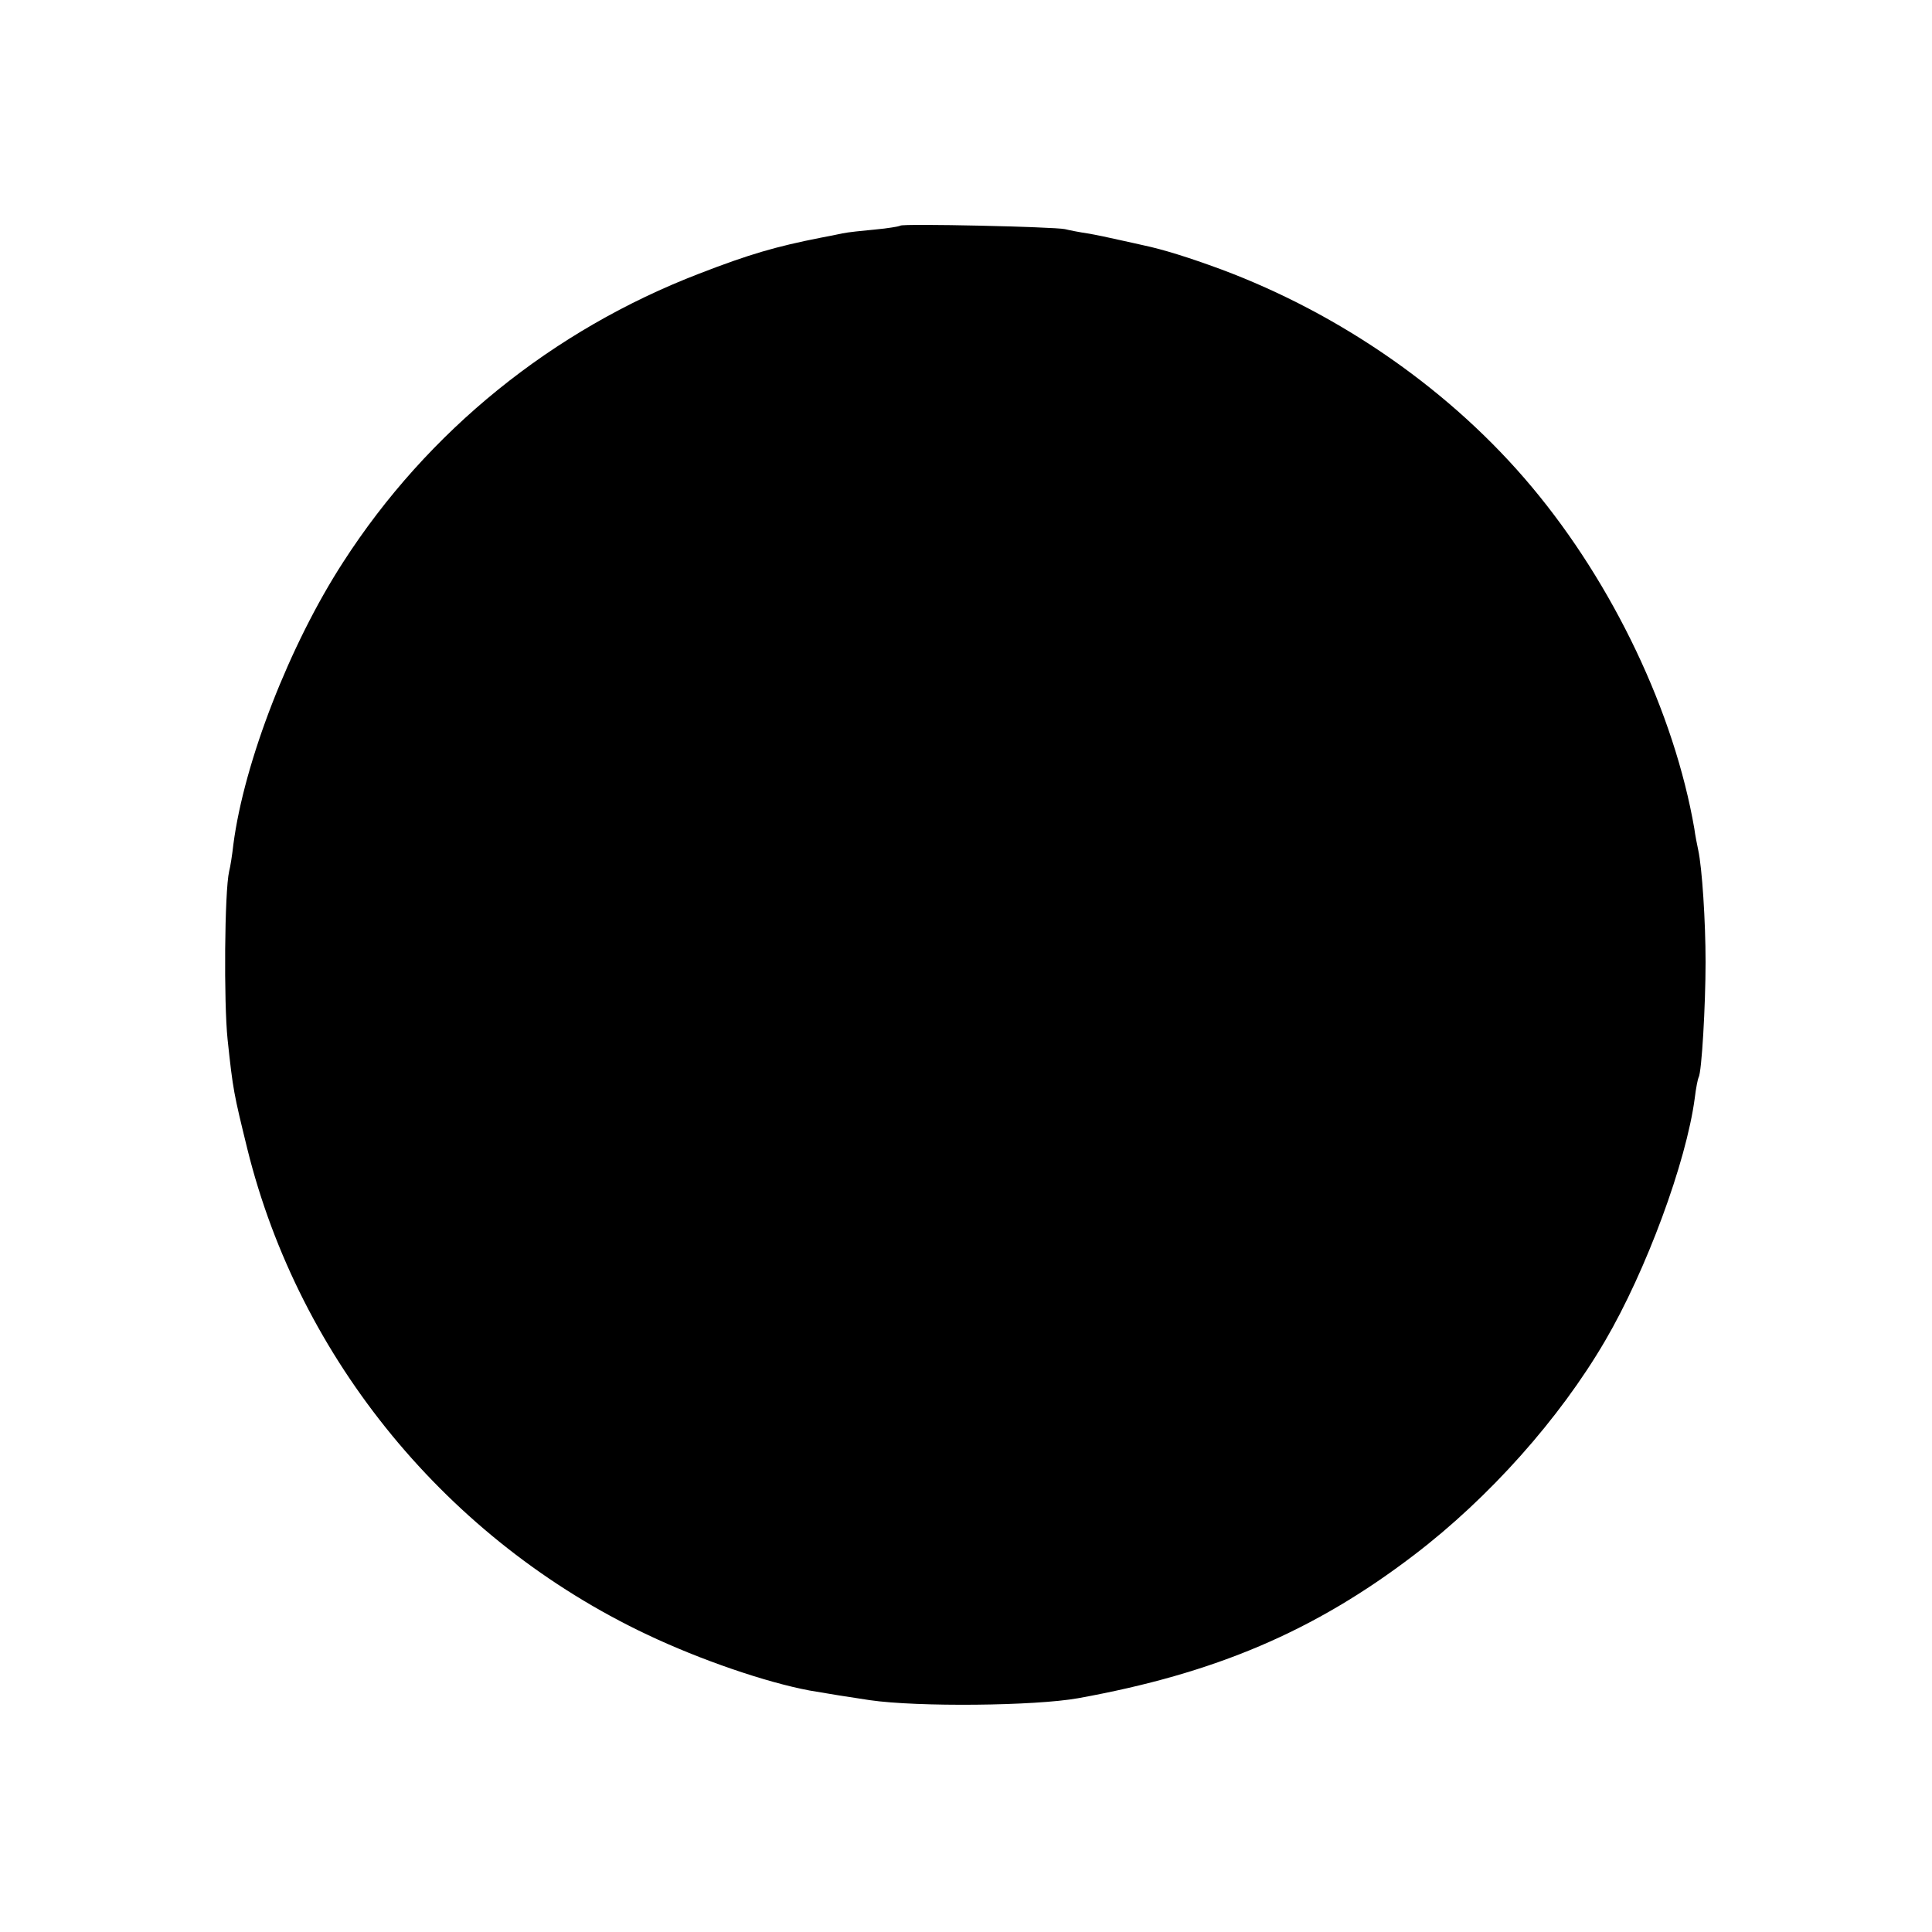 <?xml version="1.0" standalone="no"?>
<!DOCTYPE svg PUBLIC "-//W3C//DTD SVG 20010904//EN"
 "http://www.w3.org/TR/2001/REC-SVG-20010904/DTD/svg10.dtd">
<svg version="1.0" xmlns="http://www.w3.org/2000/svg"
 width="500pt" height="500pt" viewBox="0 0 500 500"
 preserveAspectRatio="xMidYMid meet">
<g transform="translate(0,500) scale(0.1,-0.1)"
fill="#000000" stroke="none">
<path d="M2330 4416 c-3 -2 -32 -7 -65 -10 -33 -3 -71 -7 -85 -10 -14 -3 -38
-8 -55 -11 -117 -23 -186 -43 -315 -93 -380 -146 -703 -407 -922 -747 -138
-213 -256 -516 -284 -730 -3 -27 -8 -59 -11 -70 -12 -52 -14 -340 -4 -435 14
-132 16 -140 51 -283 135 -546 519 -1013 1034 -1257 139 -66 309 -124 421
-145 65 -11 83 -14 156 -25 124 -18 427 -15 539 5 354 64 611 173 870 371 194
148 376 352 494 554 106 181 210 462 232 628 3 26 8 50 10 54 8 12 18 187 18
298 0 106 -9 244 -19 290 -3 14 -8 39 -10 55 -52 301 -210 633 -420 884 -207
248 -494 448 -805 564 -84 31 -152 52 -200 62 -8 2 -36 8 -63 14 -26 6 -64 14
-83 17 -20 3 -46 8 -58 11 -27 6 -420 15 -426 9z"/>
</g>
</svg>
